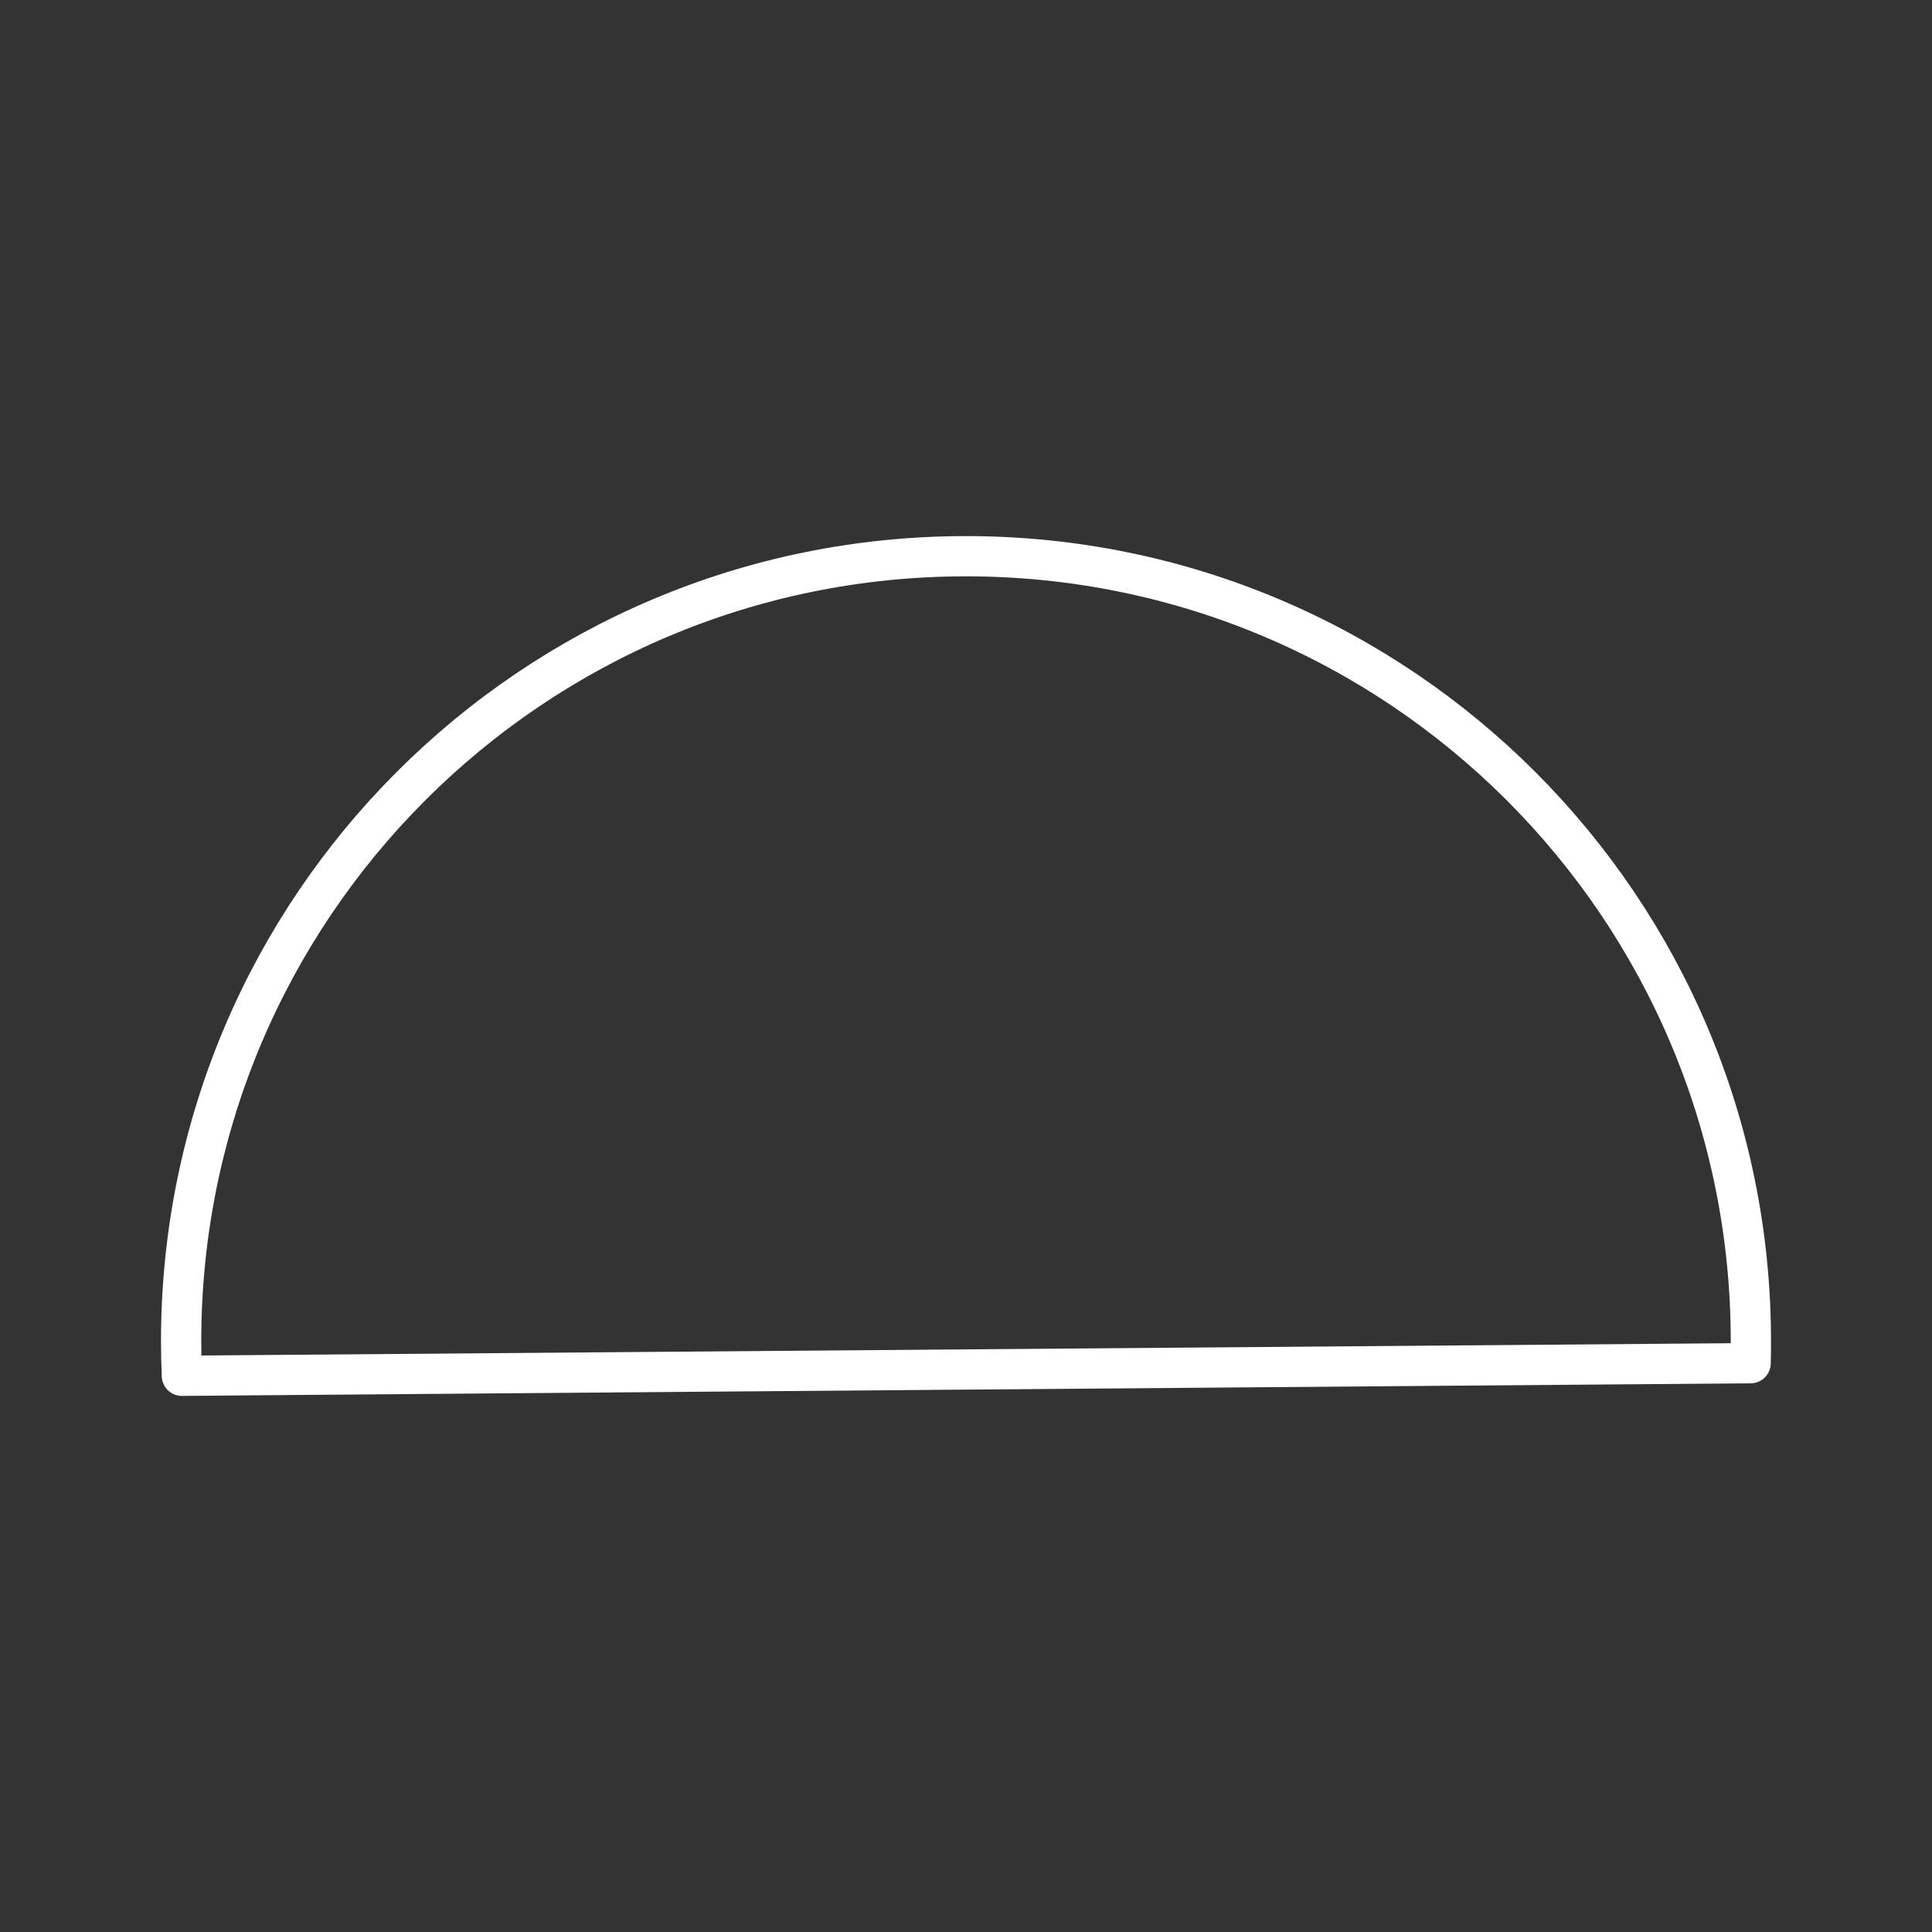 <?xml version="1.0" encoding="UTF-8"?><svg id="b" xmlns="http://www.w3.org/2000/svg" viewBox="0 0 48 48"><rect x="0" y="0" width="48" height="48" fill="#333333" stroke="none"/><defs><style>.d{fill:none;stroke:#fff;stroke-linecap:round;stroke-linejoin:round;}</style></defs><path id="c" class="d" d="M24,13.819c-10.769 0-19.5,8.73-19.5,19.5,0,.288.006.575.019.862l38.975-.313c.005-.183.007-.366.006-.549-0-10.769-8.73-19.5-19.5-19.5h0Z"/></svg>